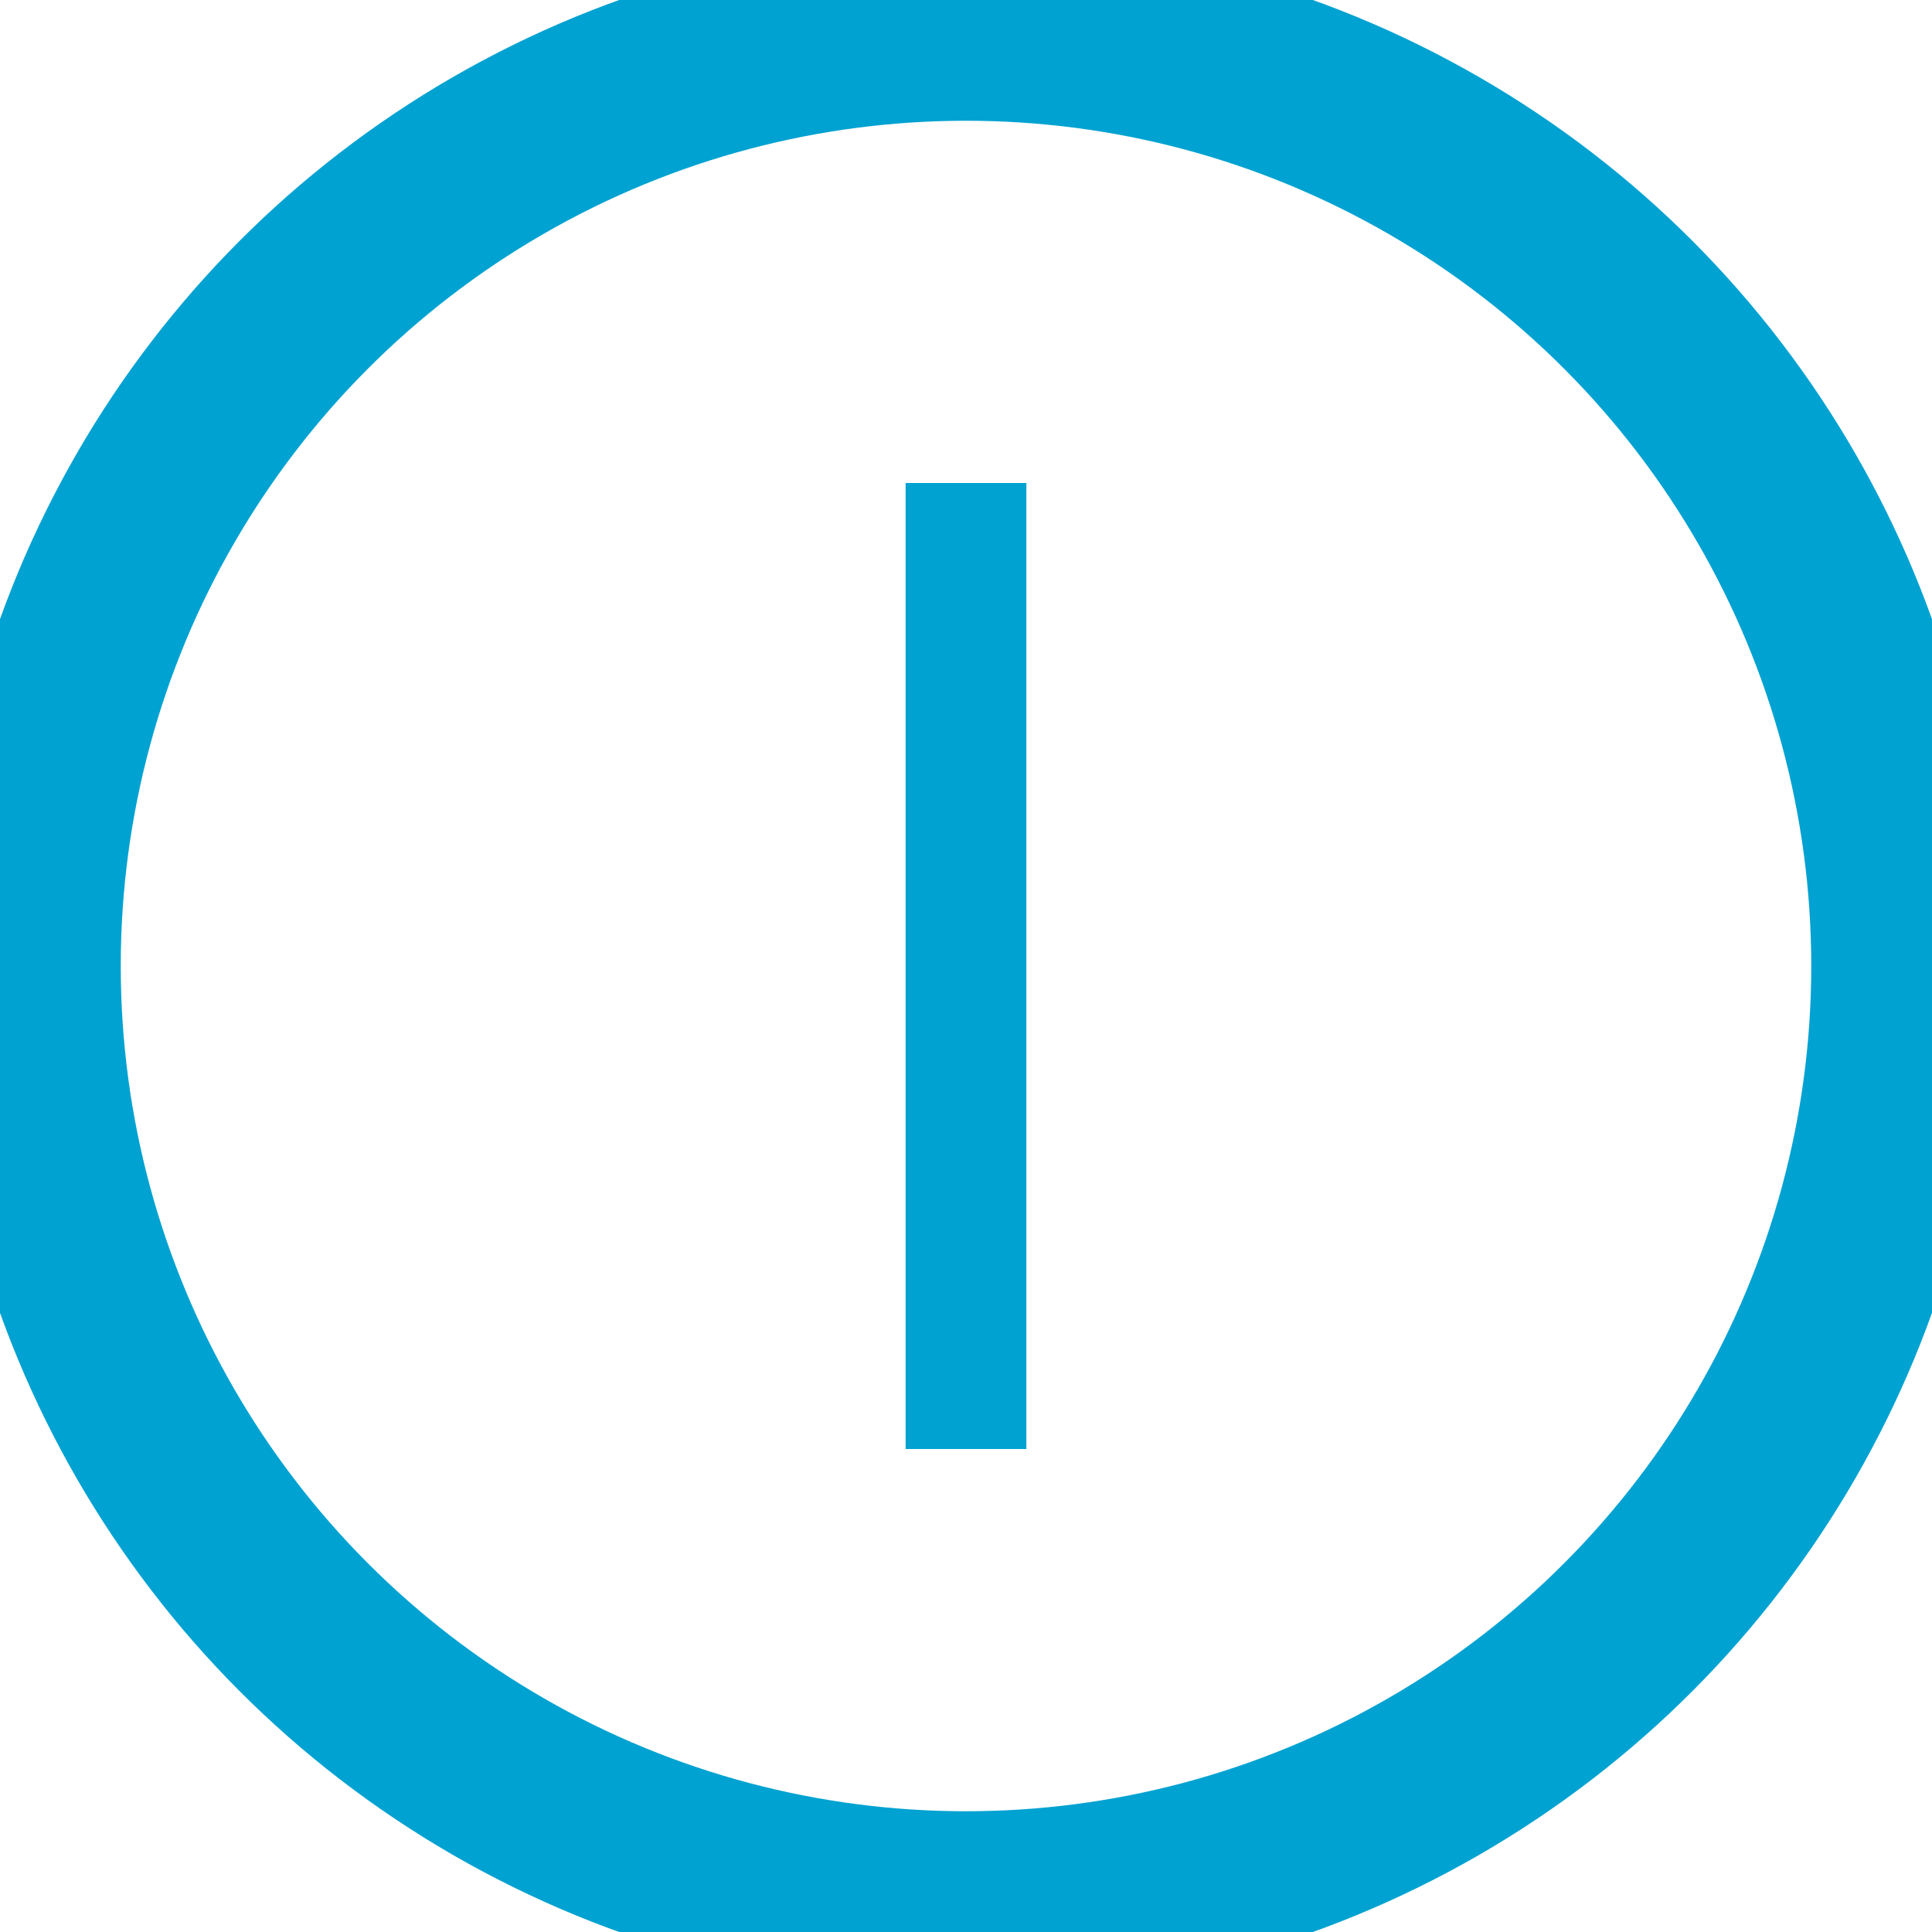 <svg xmlns="http://www.w3.org/2000/svg" width="16" height="16" viewBox="0 0 16 16">
    <defs>
        <style>
            .prefix__cls-1{fill:none;stroke:#00a2d1}
        </style>
    </defs>
    <g id="prefix__sps_blue_off_icon_hover" transform="translate(-1637 -540)">
        <g id="prefix__Group_5525" data-name="Group 5525" transform="translate(-40)">
            <path id="prefix__Path_1850" d="M2997 266v8" class="prefix__cls-1" data-name="Path 1850" transform="translate(-1312 278)"/>
            <g id="prefix__Ellipse_626" class="prefix__cls-1" data-name="Ellipse 626" transform="translate(1677 540)">
                <circle cx="8" cy="8" r="8"/>
                <circle cx="8" cy="8" r="7.5" fill="none"/>
            </g>
        </g>
    </g>
</svg>
